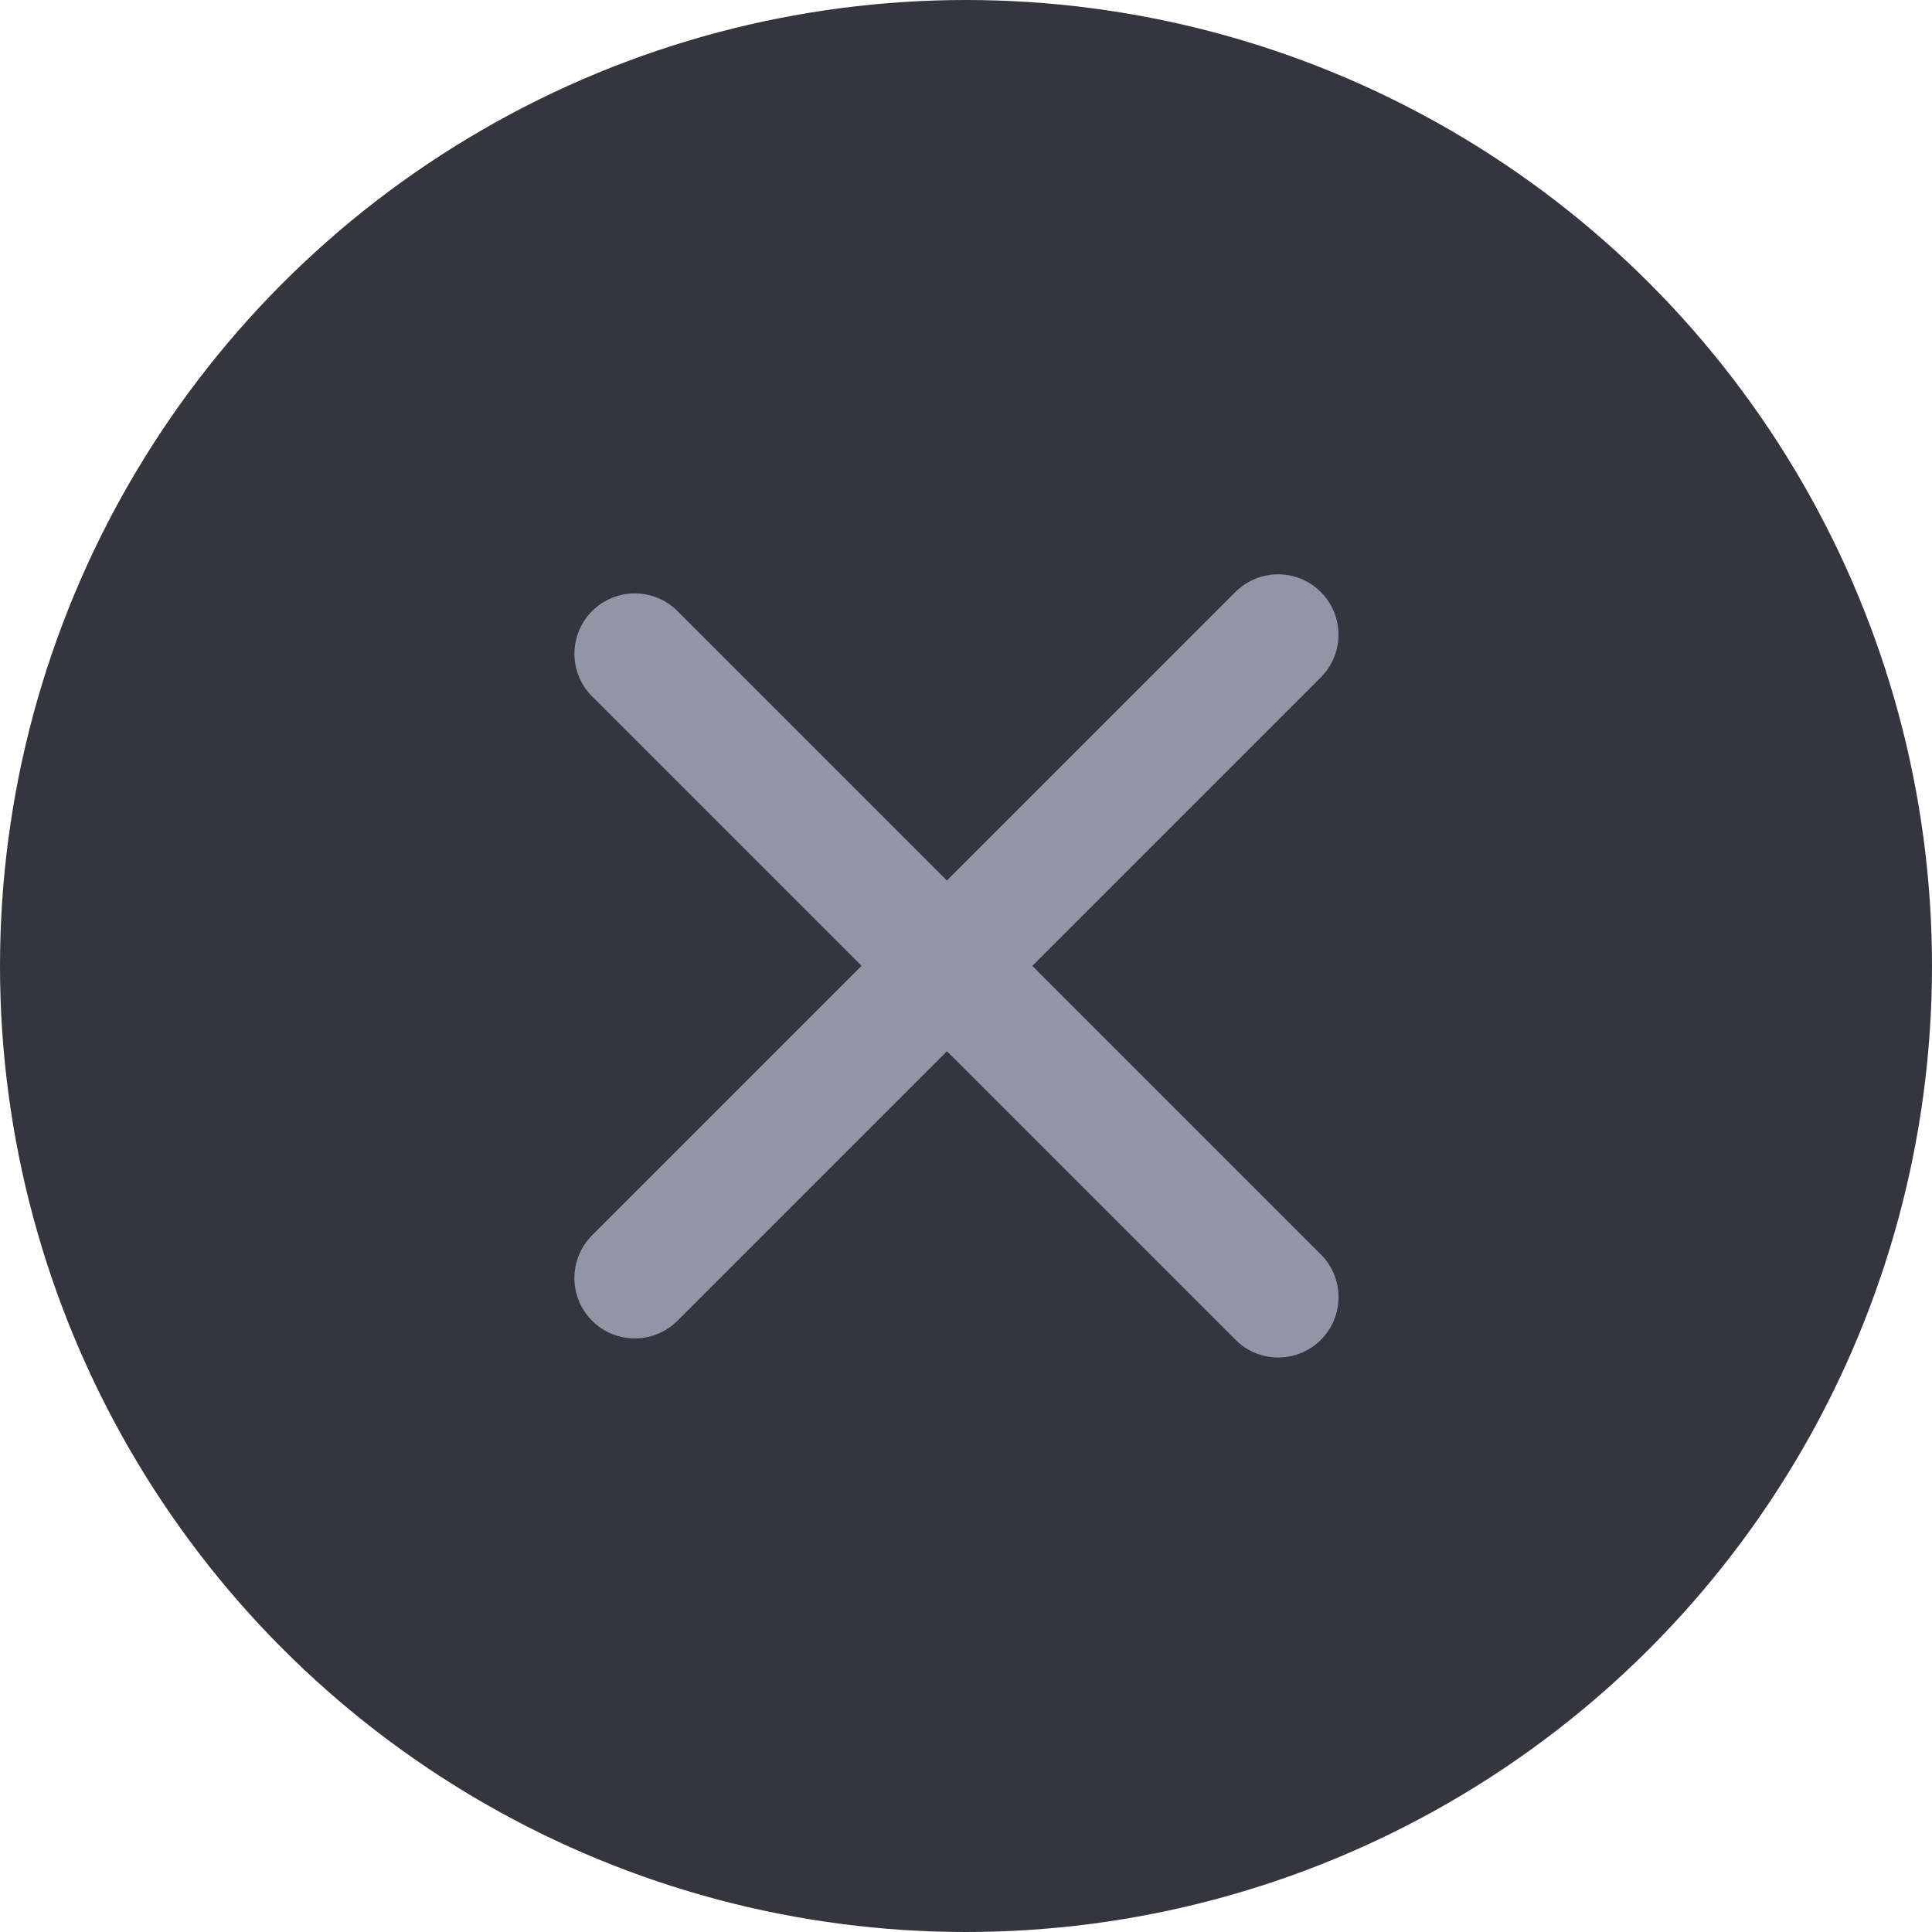 <svg xmlns="http://www.w3.org/2000/svg" width="32" height="32" viewBox="0 0 32 32">
  <g id="Close_Icon" data-name="Close Icon" transform="translate(-862 -110)">
    <circle id="Ellipse_1145" data-name="Ellipse 1145" cx="16" cy="16" r="16" transform="translate(862 110)" fill="#34353e"/>
    <g id="Group_53157" data-name="Group 53157" transform="translate(859.044 191.945) rotate(-135)">
      <line id="Line_4050" data-name="Line 4050" x2="15.07" transform="translate(25.692 59.812)" fill="none" stroke="#9295a5" stroke-linecap="round" stroke-width="2"/>
      <line id="Line_4051" data-name="Line 4051" y1="15.07" transform="translate(33.451 52.5)" fill="none" stroke="#9295a5" stroke-linecap="round" stroke-width="2"/>
    </g>
  </g>
</svg>
